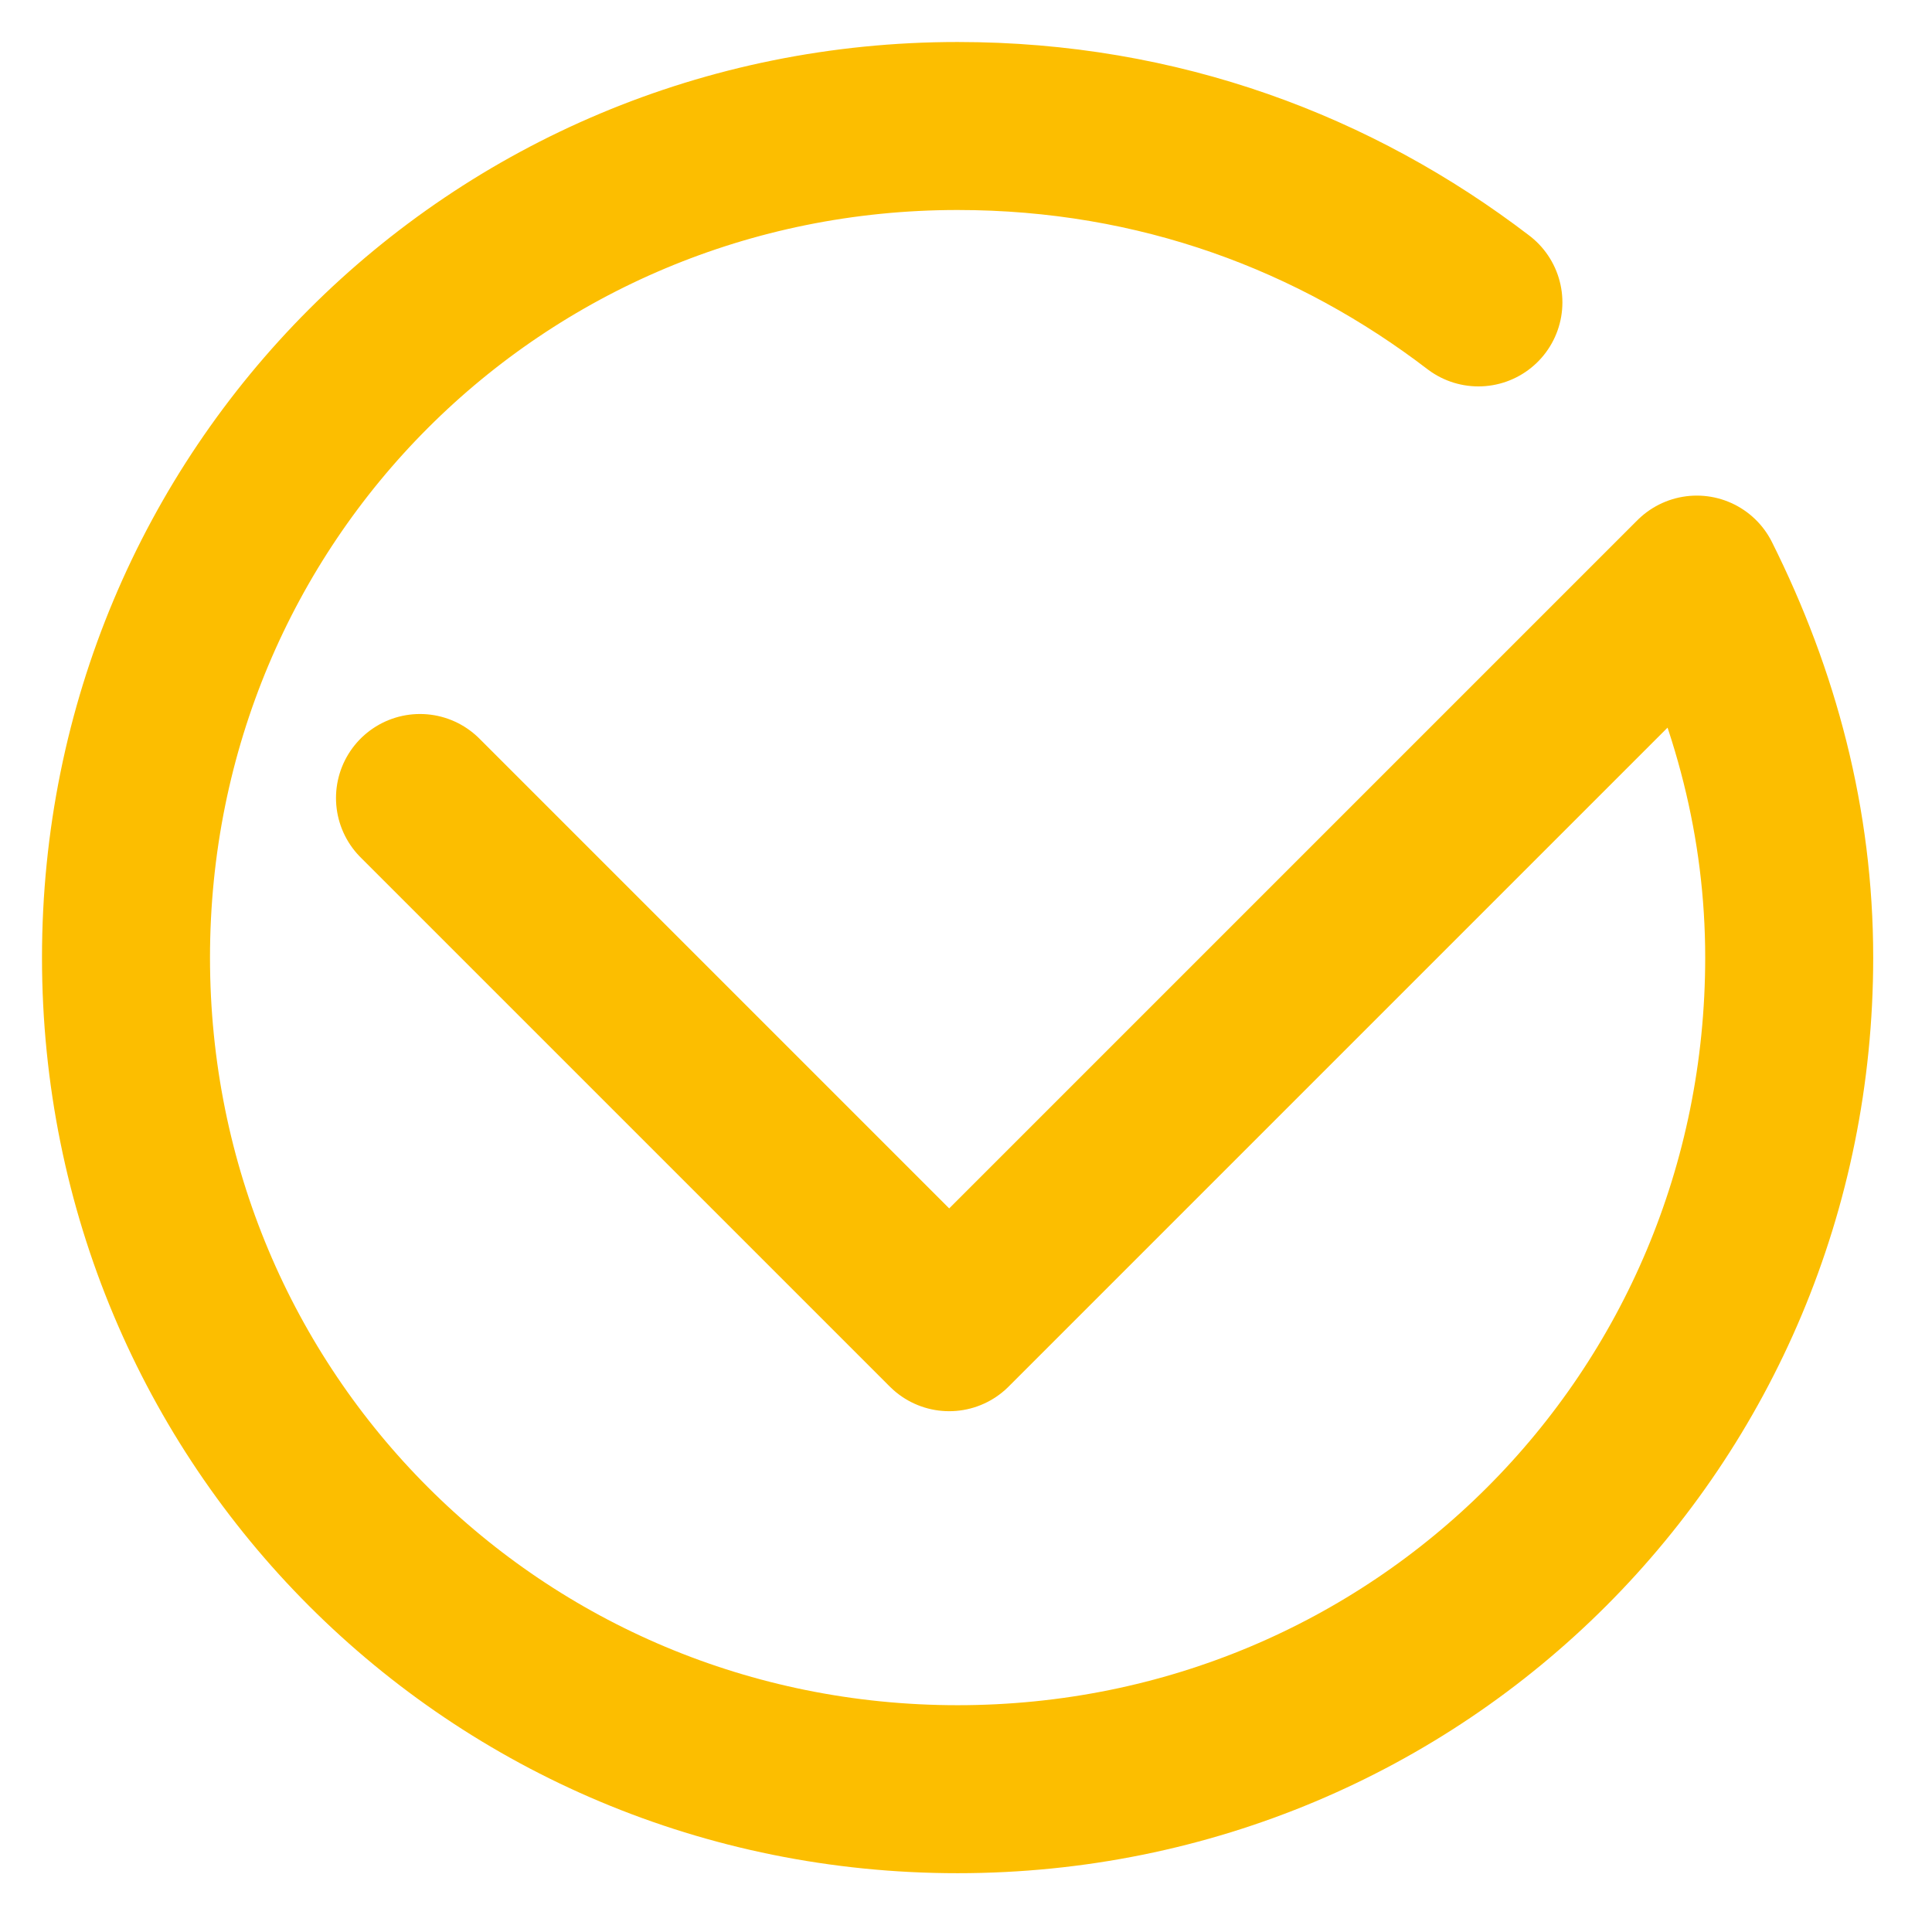 <svg width="23" height="23" viewBox="0 0 23 23" fill="none" xmlns="http://www.w3.org/2000/svg">
<path d="M17.6 3.6C15.9 2.3 13.8 1.5 11.4 1.5C5.9 1.5 1.5 5.9 1.5 11.4C1.5 16.9 5.9 21.3 11.4 21.3C16.9 21.3 21.3 16.9 21.3 11.4C21.3 9.8 20.9 8.3 20.2 6.9L11.3 15.8L5 9.5" stroke="#FCBE00" stroke-width="2" stroke-miterlimit="10" stroke-linecap="round" stroke-linejoin="round"/>
</svg>
